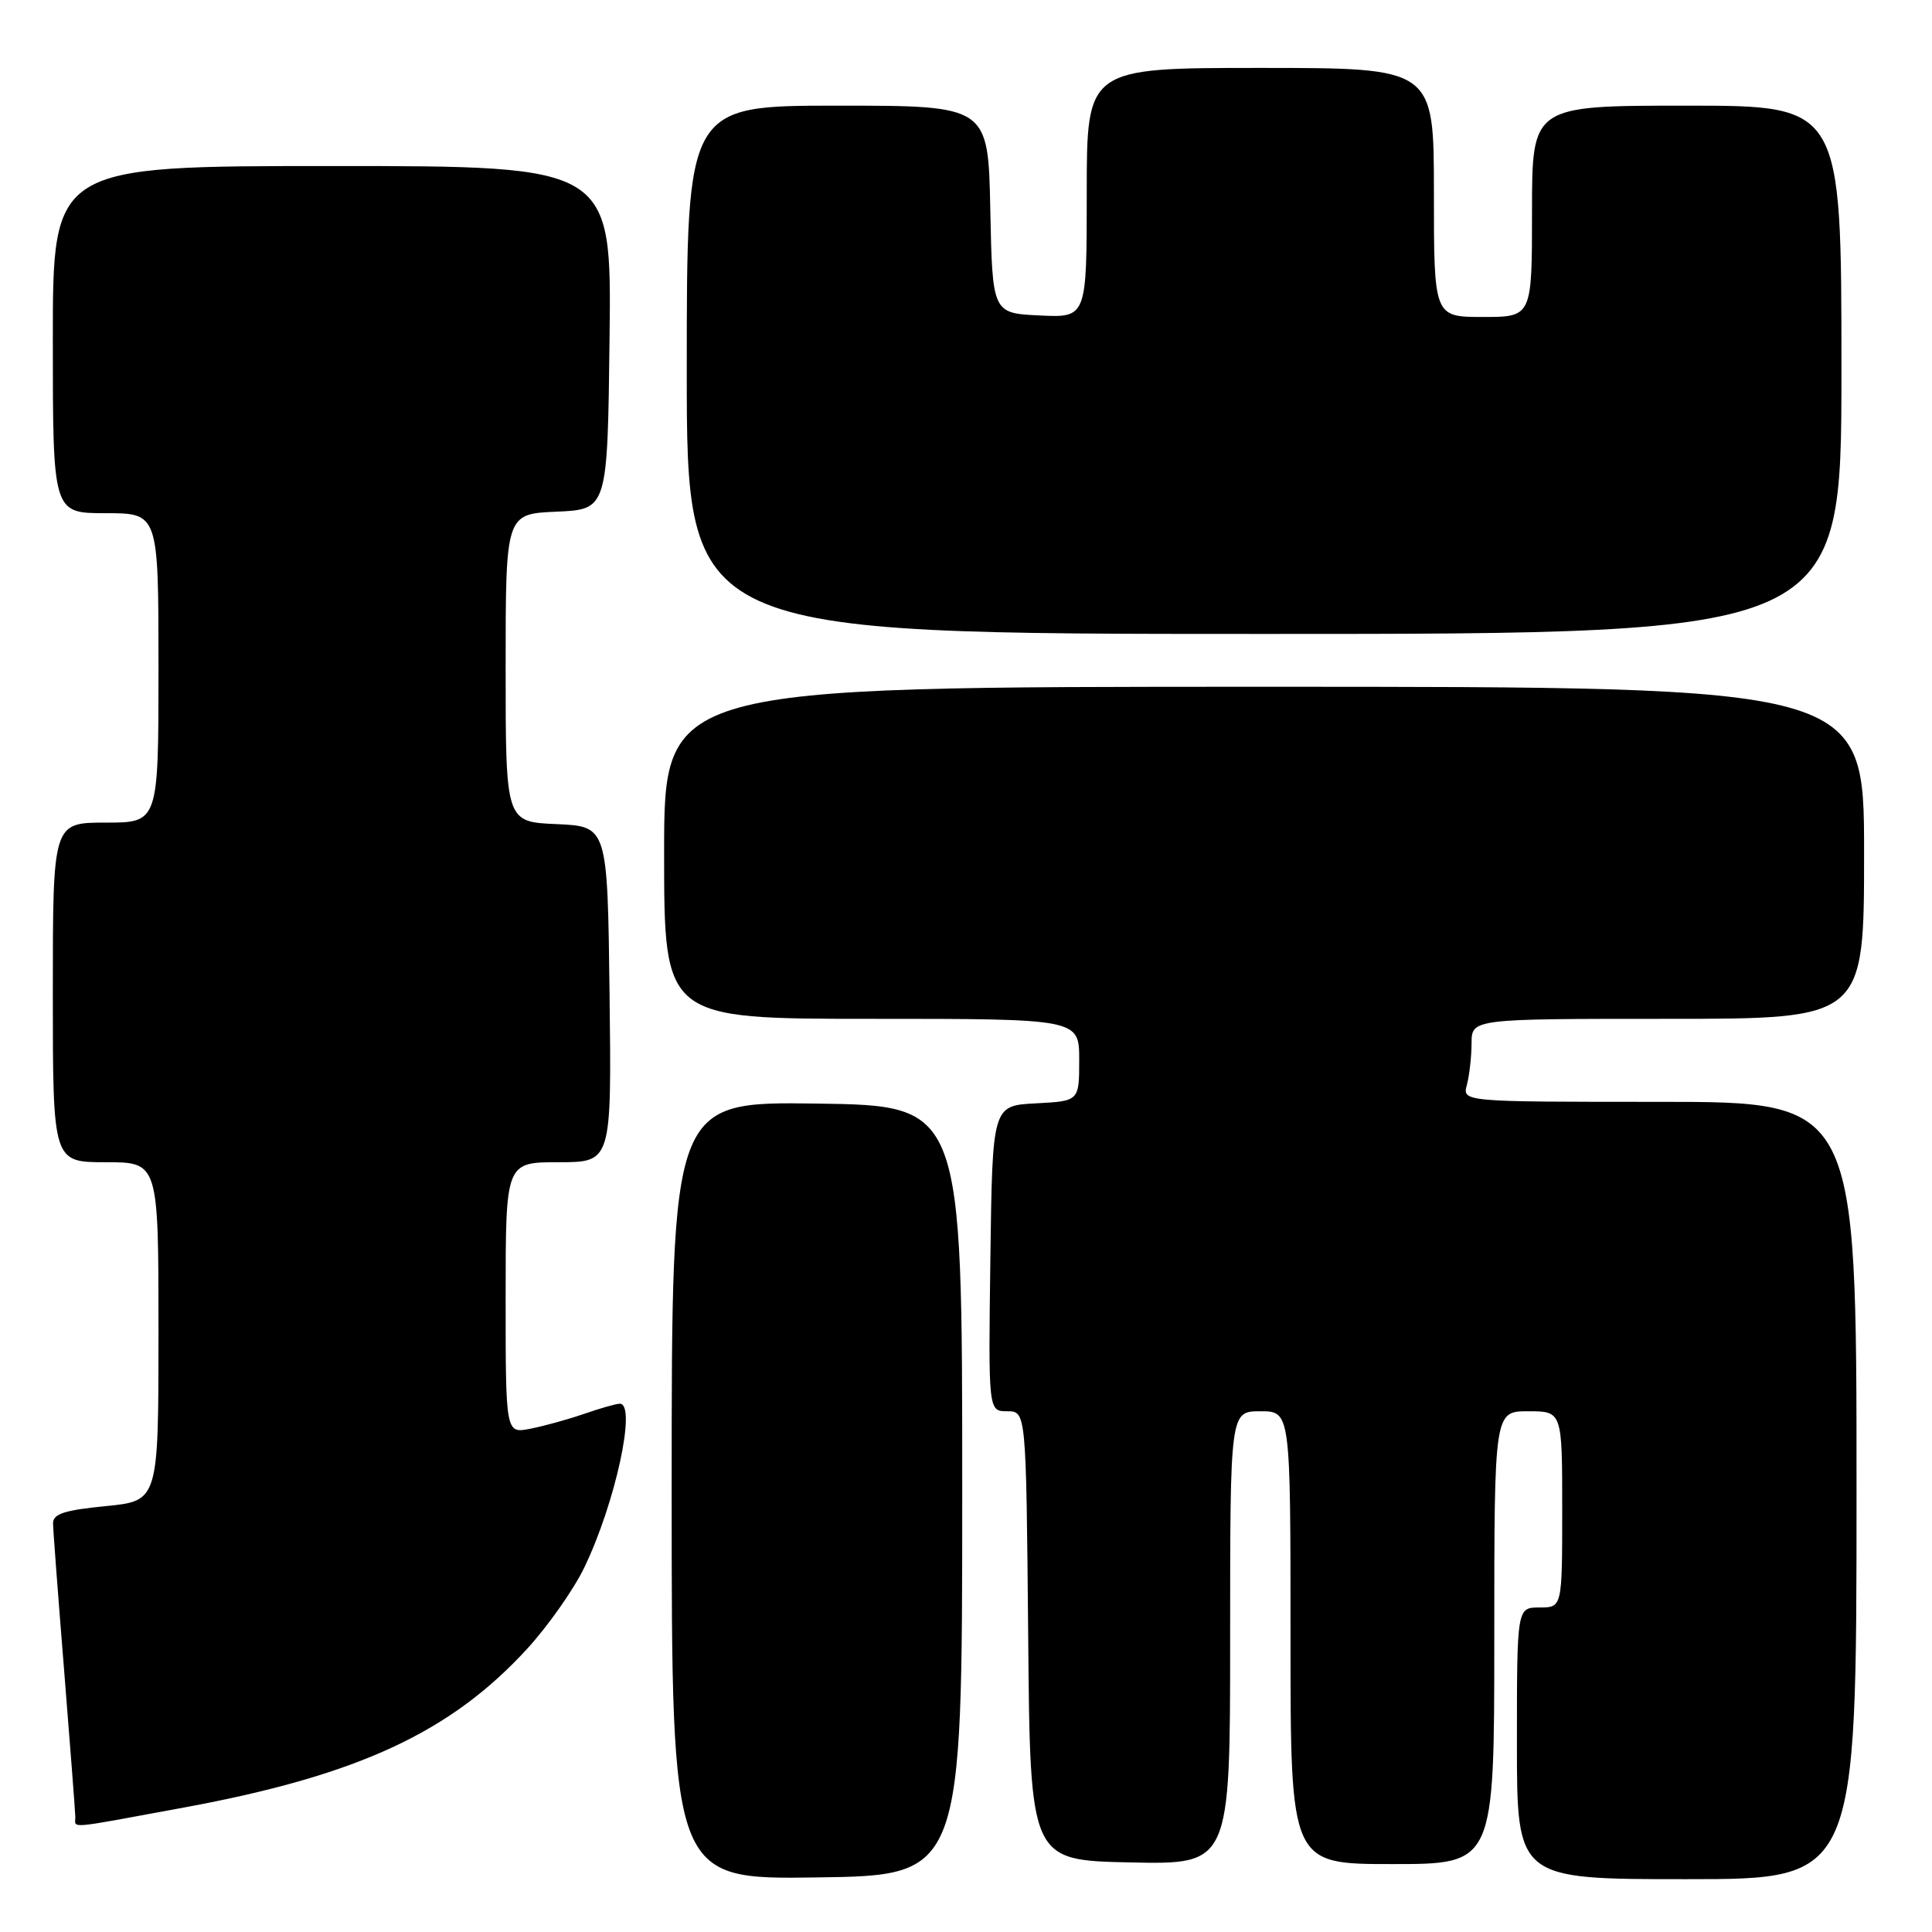 <?xml version="1.0" encoding="UTF-8" standalone="no"?>
<!DOCTYPE svg PUBLIC "-//W3C//DTD SVG 1.1//EN" "http://www.w3.org/Graphics/SVG/1.1/DTD/svg11.dtd" >
<svg xmlns="http://www.w3.org/2000/svg" xmlns:xlink="http://www.w3.org/1999/xlink" version="1.1" viewBox="0 0 256 256">
 <g >
 <path fill="currentColor"
d=" M 127.50 197.50 C 127.50 146.50 127.50 146.50 108.25 146.23 C 89.00 145.96 89.00 145.96 89.00 197.50 C 89.00 249.04 89.00 249.04 108.25 248.77 C 127.50 248.50 127.50 248.50 127.50 197.50 Z  M 246.00 197.50 C 246.00 146.00 246.00 146.00 219.88 146.00 C 193.77 146.00 193.77 146.00 194.37 143.75 C 194.70 142.51 194.98 140.04 194.99 138.25 C 195.00 135.00 195.00 135.00 221.00 135.00 C 247.00 135.00 247.00 135.00 247.00 113.00 C 247.00 91.00 247.00 91.00 167.50 91.00 C 88.00 91.00 88.00 91.00 88.00 113.00 C 88.00 135.00 88.00 135.00 115.50 135.00 C 143.00 135.00 143.00 135.00 143.00 140.45 C 143.00 145.90 143.00 145.90 137.25 146.20 C 131.50 146.50 131.50 146.50 131.23 166.75 C 130.96 187.00 130.96 187.00 133.46 187.00 C 135.97 187.00 135.97 187.00 136.24 216.75 C 136.50 246.50 136.50 246.50 149.75 246.78 C 163.00 247.06 163.00 247.06 163.00 217.03 C 163.00 187.00 163.00 187.00 167.00 187.00 C 171.00 187.00 171.00 187.00 171.00 217.00 C 171.00 247.00 171.00 247.00 184.50 247.00 C 198.00 247.00 198.00 247.00 198.00 217.00 C 198.00 187.00 198.00 187.00 202.50 187.00 C 207.00 187.00 207.00 187.00 207.00 200.00 C 207.00 213.00 207.00 213.00 204.00 213.00 C 201.00 213.00 201.00 213.00 201.00 231.00 C 201.00 249.00 201.00 249.00 223.50 249.00 C 246.00 249.00 246.00 249.00 246.00 197.50 Z  M 24.41 239.50 C 47.43 235.25 59.73 229.55 69.90 218.42 C 72.62 215.44 76.00 210.64 77.40 207.75 C 81.52 199.24 84.40 186.00 82.13 186.00 C 81.64 186.00 79.51 186.61 77.38 187.35 C 75.24 188.09 72.04 188.97 70.25 189.32 C 67.00 189.95 67.00 189.95 67.00 171.97 C 67.00 154.00 67.00 154.00 74.02 154.00 C 81.04 154.00 81.04 154.00 80.77 131.75 C 80.50 109.50 80.50 109.50 73.75 109.20 C 67.00 108.91 67.00 108.91 67.00 88.50 C 67.00 68.09 67.00 68.09 73.75 67.80 C 80.50 67.50 80.50 67.50 80.77 44.75 C 81.04 22.00 81.04 22.00 44.02 22.00 C 7.00 22.00 7.00 22.00 7.00 45.00 C 7.00 68.00 7.00 68.00 14.00 68.00 C 21.00 68.00 21.00 68.00 21.00 88.50 C 21.00 109.00 21.00 109.00 14.00 109.00 C 7.00 109.00 7.00 109.00 7.00 131.50 C 7.00 154.00 7.00 154.00 14.00 154.00 C 21.00 154.00 21.00 154.00 21.00 176.44 C 21.00 198.88 21.00 198.88 14.00 199.57 C 8.48 200.11 7.01 200.60 7.03 201.88 C 7.04 202.77 7.71 211.60 8.51 221.50 C 9.30 231.40 9.97 240.06 9.98 240.75 C 10.01 242.31 8.51 242.43 24.41 239.50 Z  M 244.00 49.00 C 244.00 14.00 244.00 14.00 223.50 14.00 C 203.00 14.00 203.00 14.00 203.00 28.00 C 203.00 42.00 203.00 42.00 196.50 42.00 C 190.00 42.00 190.00 42.00 190.00 25.50 C 190.00 9.00 190.00 9.00 167.00 9.00 C 144.00 9.00 144.00 9.00 144.00 25.55 C 144.00 42.10 144.00 42.10 137.75 41.80 C 131.50 41.50 131.50 41.50 131.22 27.75 C 130.94 14.00 130.94 14.00 110.97 14.00 C 91.00 14.00 91.00 14.00 91.00 49.00 C 91.00 84.00 91.00 84.00 167.50 84.00 C 244.00 84.00 244.00 84.00 244.00 49.00 Z "/>
</g>
</svg>